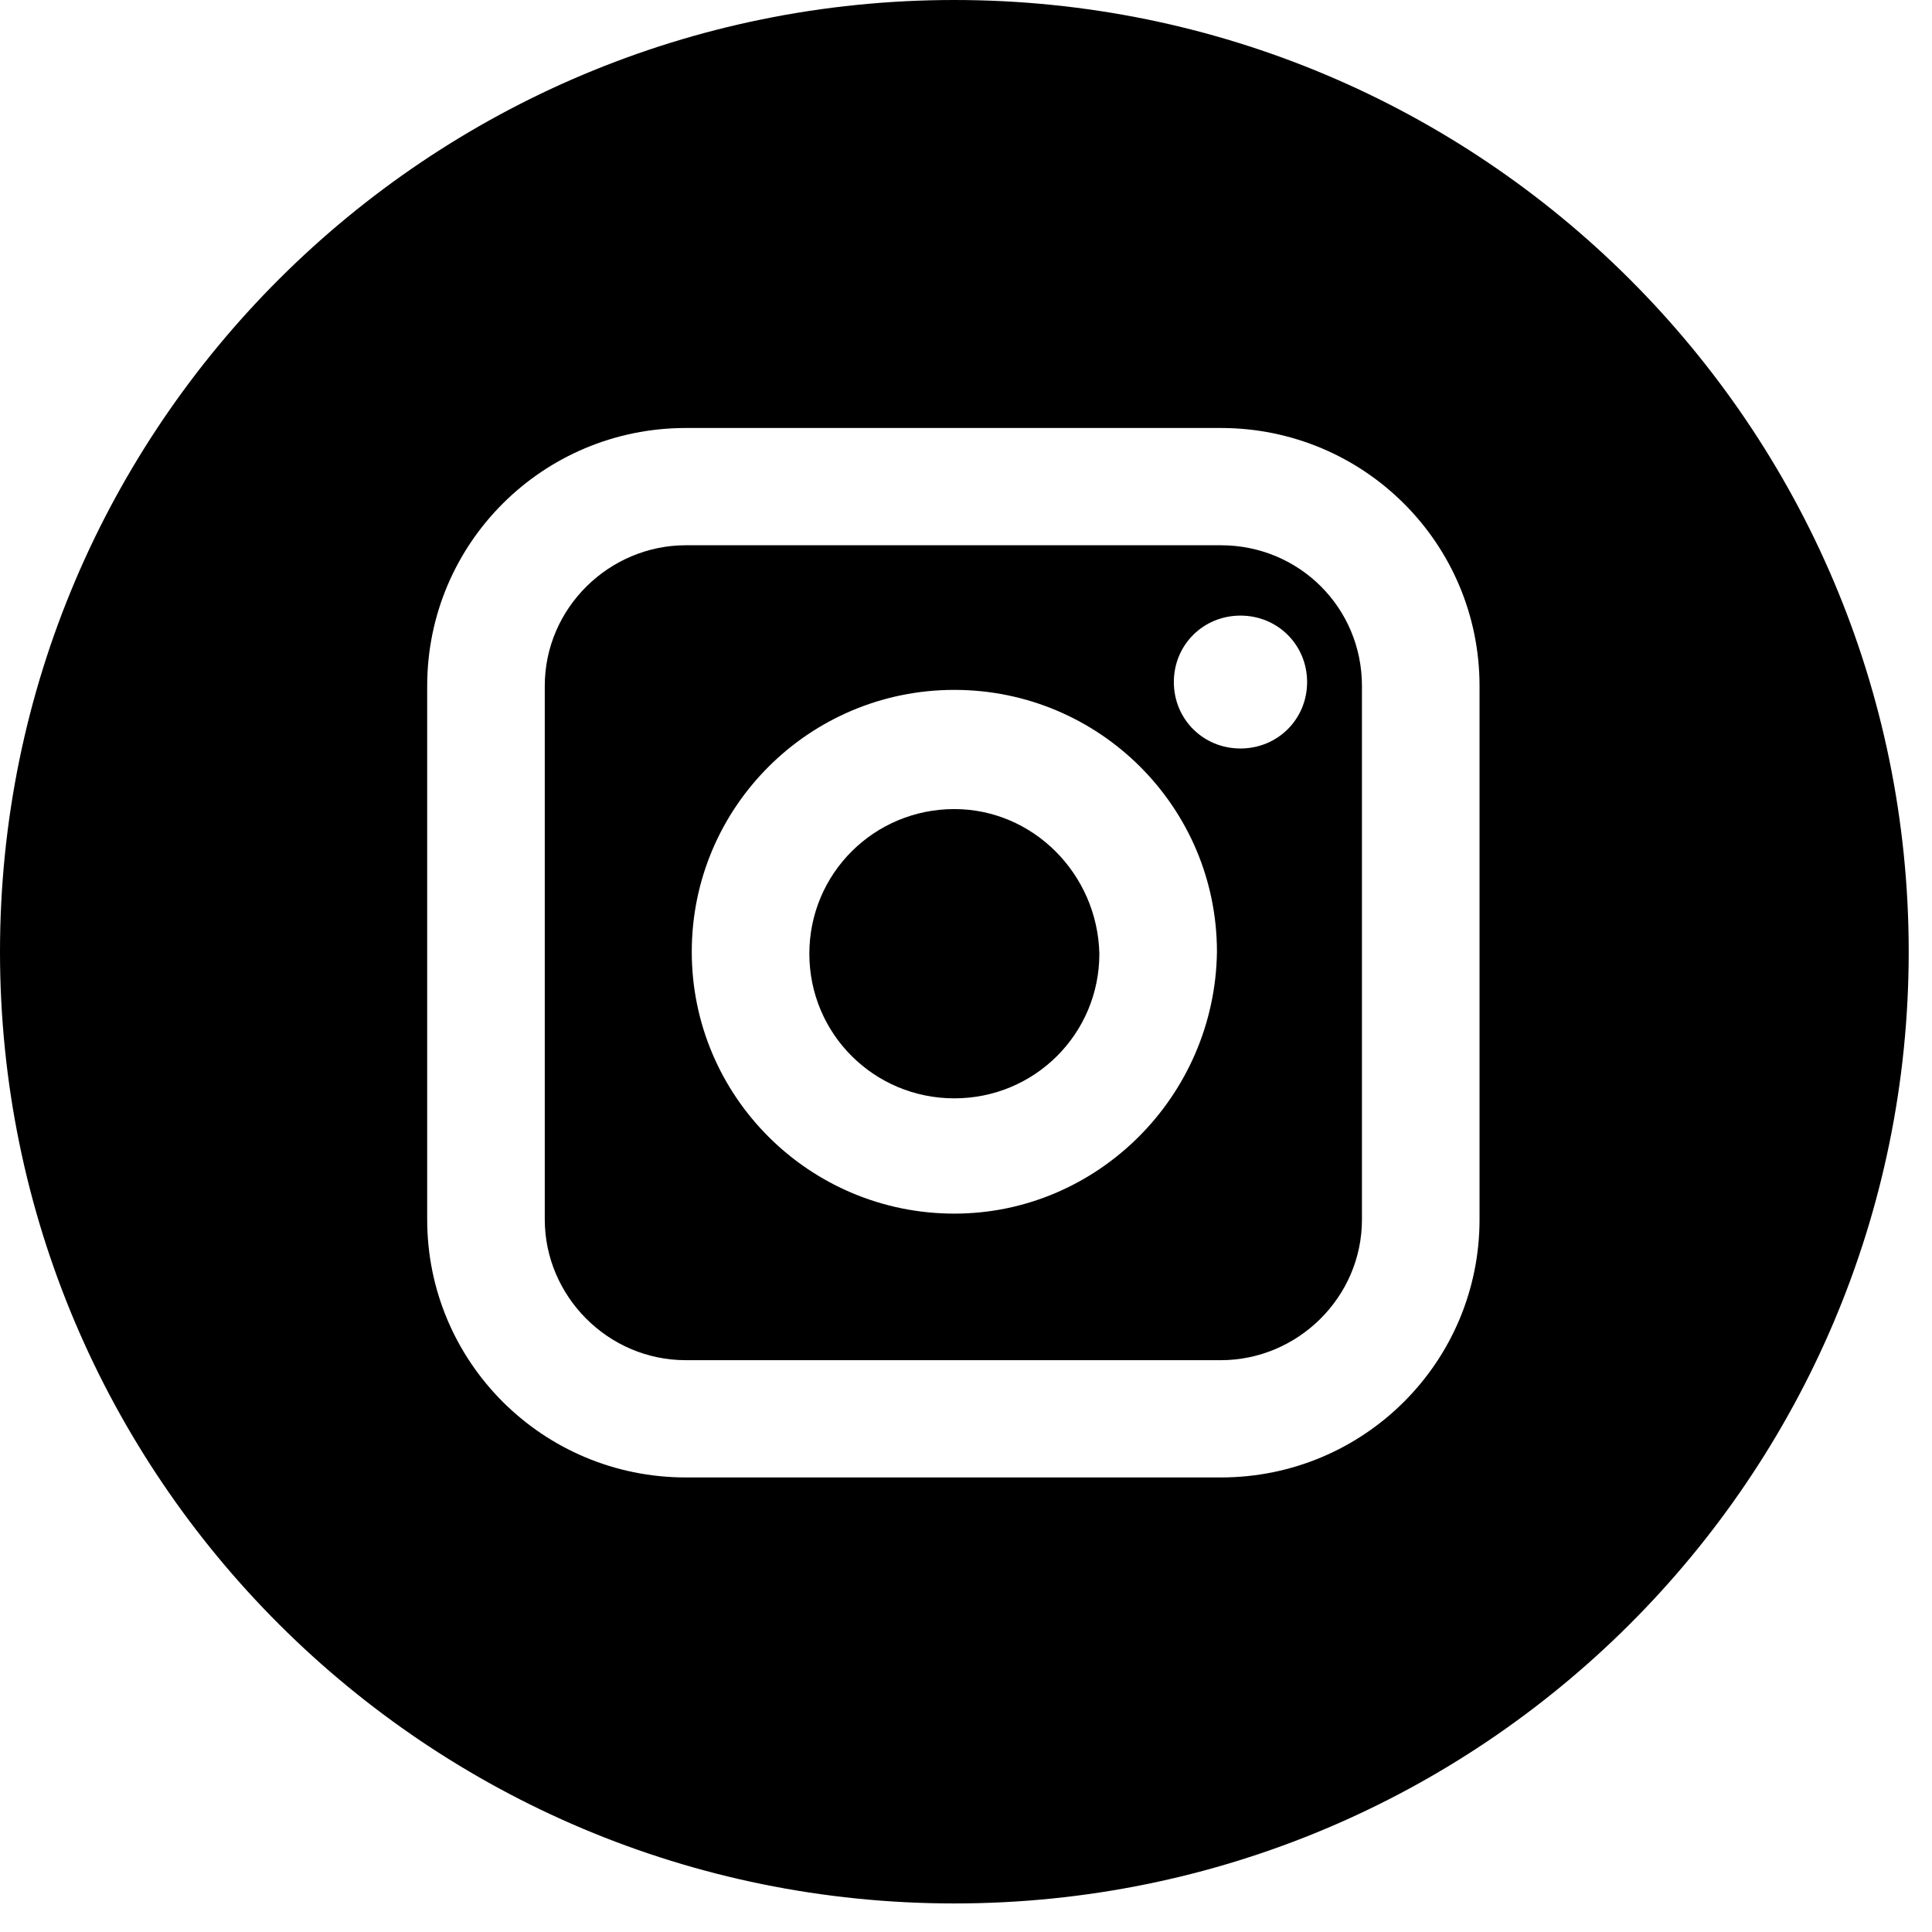 <svg width="36" height="36" viewBox="0 0 36 36" fill="none" xmlns="http://www.w3.org/2000/svg">
<path d="M17.783 0C7.96 0 0 7.938 0 17.734C0 27.53 7.96 35.468 17.783 35.468C27.605 35.468 35.566 27.53 35.566 17.734C35.566 7.938 27.605 0 17.783 0ZM27.569 22.723C27.569 25.381 25.414 27.53 22.749 27.53H12.78C10.115 27.53 7.96 25.381 7.96 22.723V12.782C7.96 10.123 10.115 7.975 12.78 7.975H22.749C25.414 7.975 27.569 10.123 27.569 12.782V22.723Z" fill="black"/>
<path d="M22.749 10.16H12.78C11.356 10.16 10.151 11.325 10.151 12.782V22.723C10.151 24.143 11.32 25.345 12.78 25.345H22.749C24.173 25.345 25.378 24.18 25.378 22.723V12.782C25.378 11.325 24.21 10.16 22.749 10.16ZM17.783 22.614C15.081 22.614 12.89 20.429 12.89 17.735C12.89 15.04 15.081 12.855 17.783 12.855C20.485 12.855 22.676 15.04 22.676 17.735C22.64 20.429 20.449 22.614 17.783 22.614ZM23.114 13.947C22.42 13.947 21.873 13.401 21.873 12.709C21.873 12.017 22.42 11.471 23.114 11.471C23.808 11.471 24.356 12.017 24.356 12.709C24.356 13.401 23.808 13.947 23.114 13.947Z" fill="black"/>
<path d="M17.783 15.076C16.286 15.076 15.081 16.278 15.081 17.771C15.081 19.264 16.286 20.466 17.783 20.466C19.28 20.466 20.485 19.264 20.485 17.771C20.449 16.278 19.244 15.076 17.783 15.076Z" fill="black"/>
</svg>
